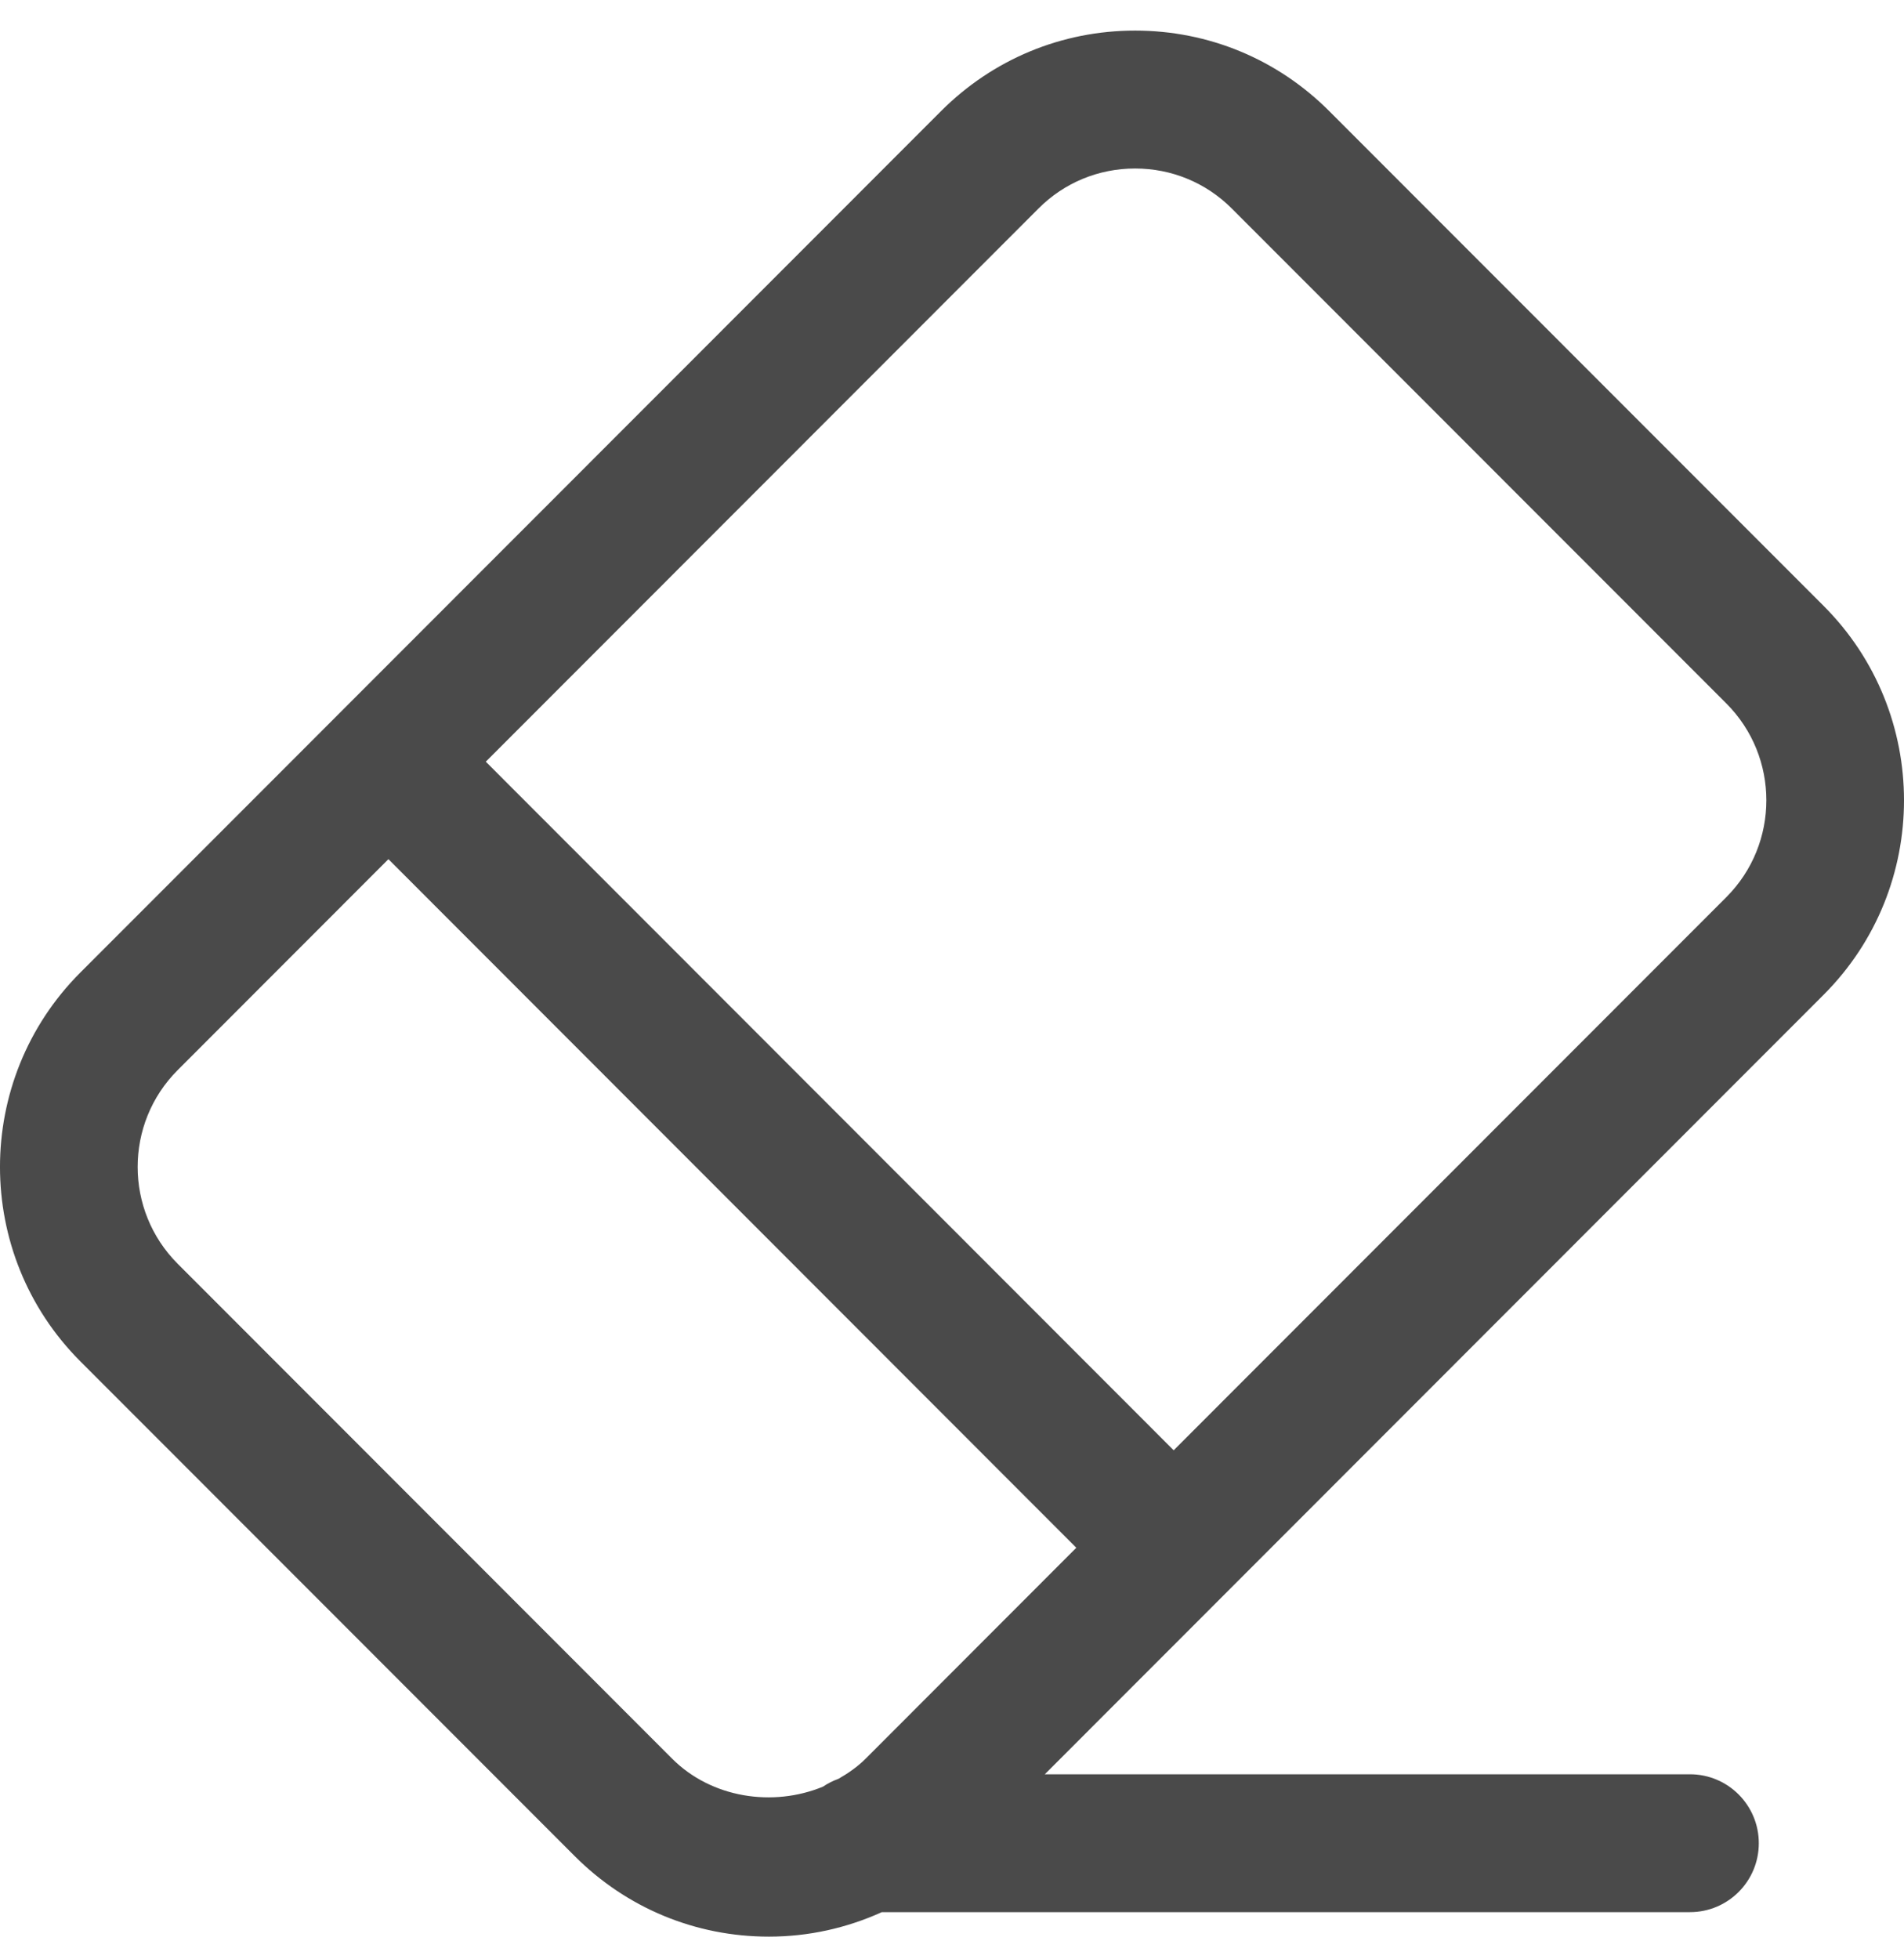 <?xml version="1.0" encoding="UTF-8"?>
<svg width="35px" height="36px" viewBox="0 0 35 36" version="1.1" xmlns="http://www.w3.org/2000/svg" xmlns:xlink="http://www.w3.org/1999/xlink">
    <!-- Generator: Sketch 52.4 (67378) - http://www.bohemiancoding.com/sketch -->
    <title>icon / eraser copy</title>
    <desc>Created with Sketch.</desc>
    <g id="Page-2" stroke="none" stroke-width="1" fill="none" fill-rule="evenodd">
        <g id="icon-/-eraser" transform="translate(0, -2)" fill="#4A4A4A">
            <path d="M31.734,18.484 L21.575,28.647 L8.93,15.995 L19.088,5.833 C19.563,5.356 20.195,5.096 20.866,5.096 C21.538,5.096 22.17,5.357 22.645,5.833 L31.734,14.925 C32.715,15.906 32.715,17.503 31.734,18.484 M12.355,34.313 L3.267,25.221 C2.285,24.239 2.285,22.643 3.266,21.662 L7.14,17.786 L19.785,30.438 L15.913,34.313 C15.763,34.463 15.593,34.58 15.414,34.683 C15.313,34.72 15.216,34.767 15.129,34.827 C14.21,35.207 13.079,35.038 12.355,34.313 M33.524,13.134 L24.435,4.042 C23.483,3.088 22.215,2.562 20.866,2.562 C19.518,2.562 18.251,3.088 17.298,4.042 L1.475,19.871 C-0.492,21.84 -0.492,25.043 1.476,27.012 L10.565,36.104 C11.518,37.058 12.786,37.583 14.134,37.583 C14.863,37.583 15.566,37.425 16.21,37.133 L31.065,37.133 C31.765,37.133 32.331,36.566 32.331,35.867 C32.331,35.168 31.765,34.6 31.065,34.6 L19.206,34.6 L33.525,20.275 C35.492,18.306 35.492,15.103 33.524,13.134" id="Fill-1"></path>
        </g>
    </g>
</svg>